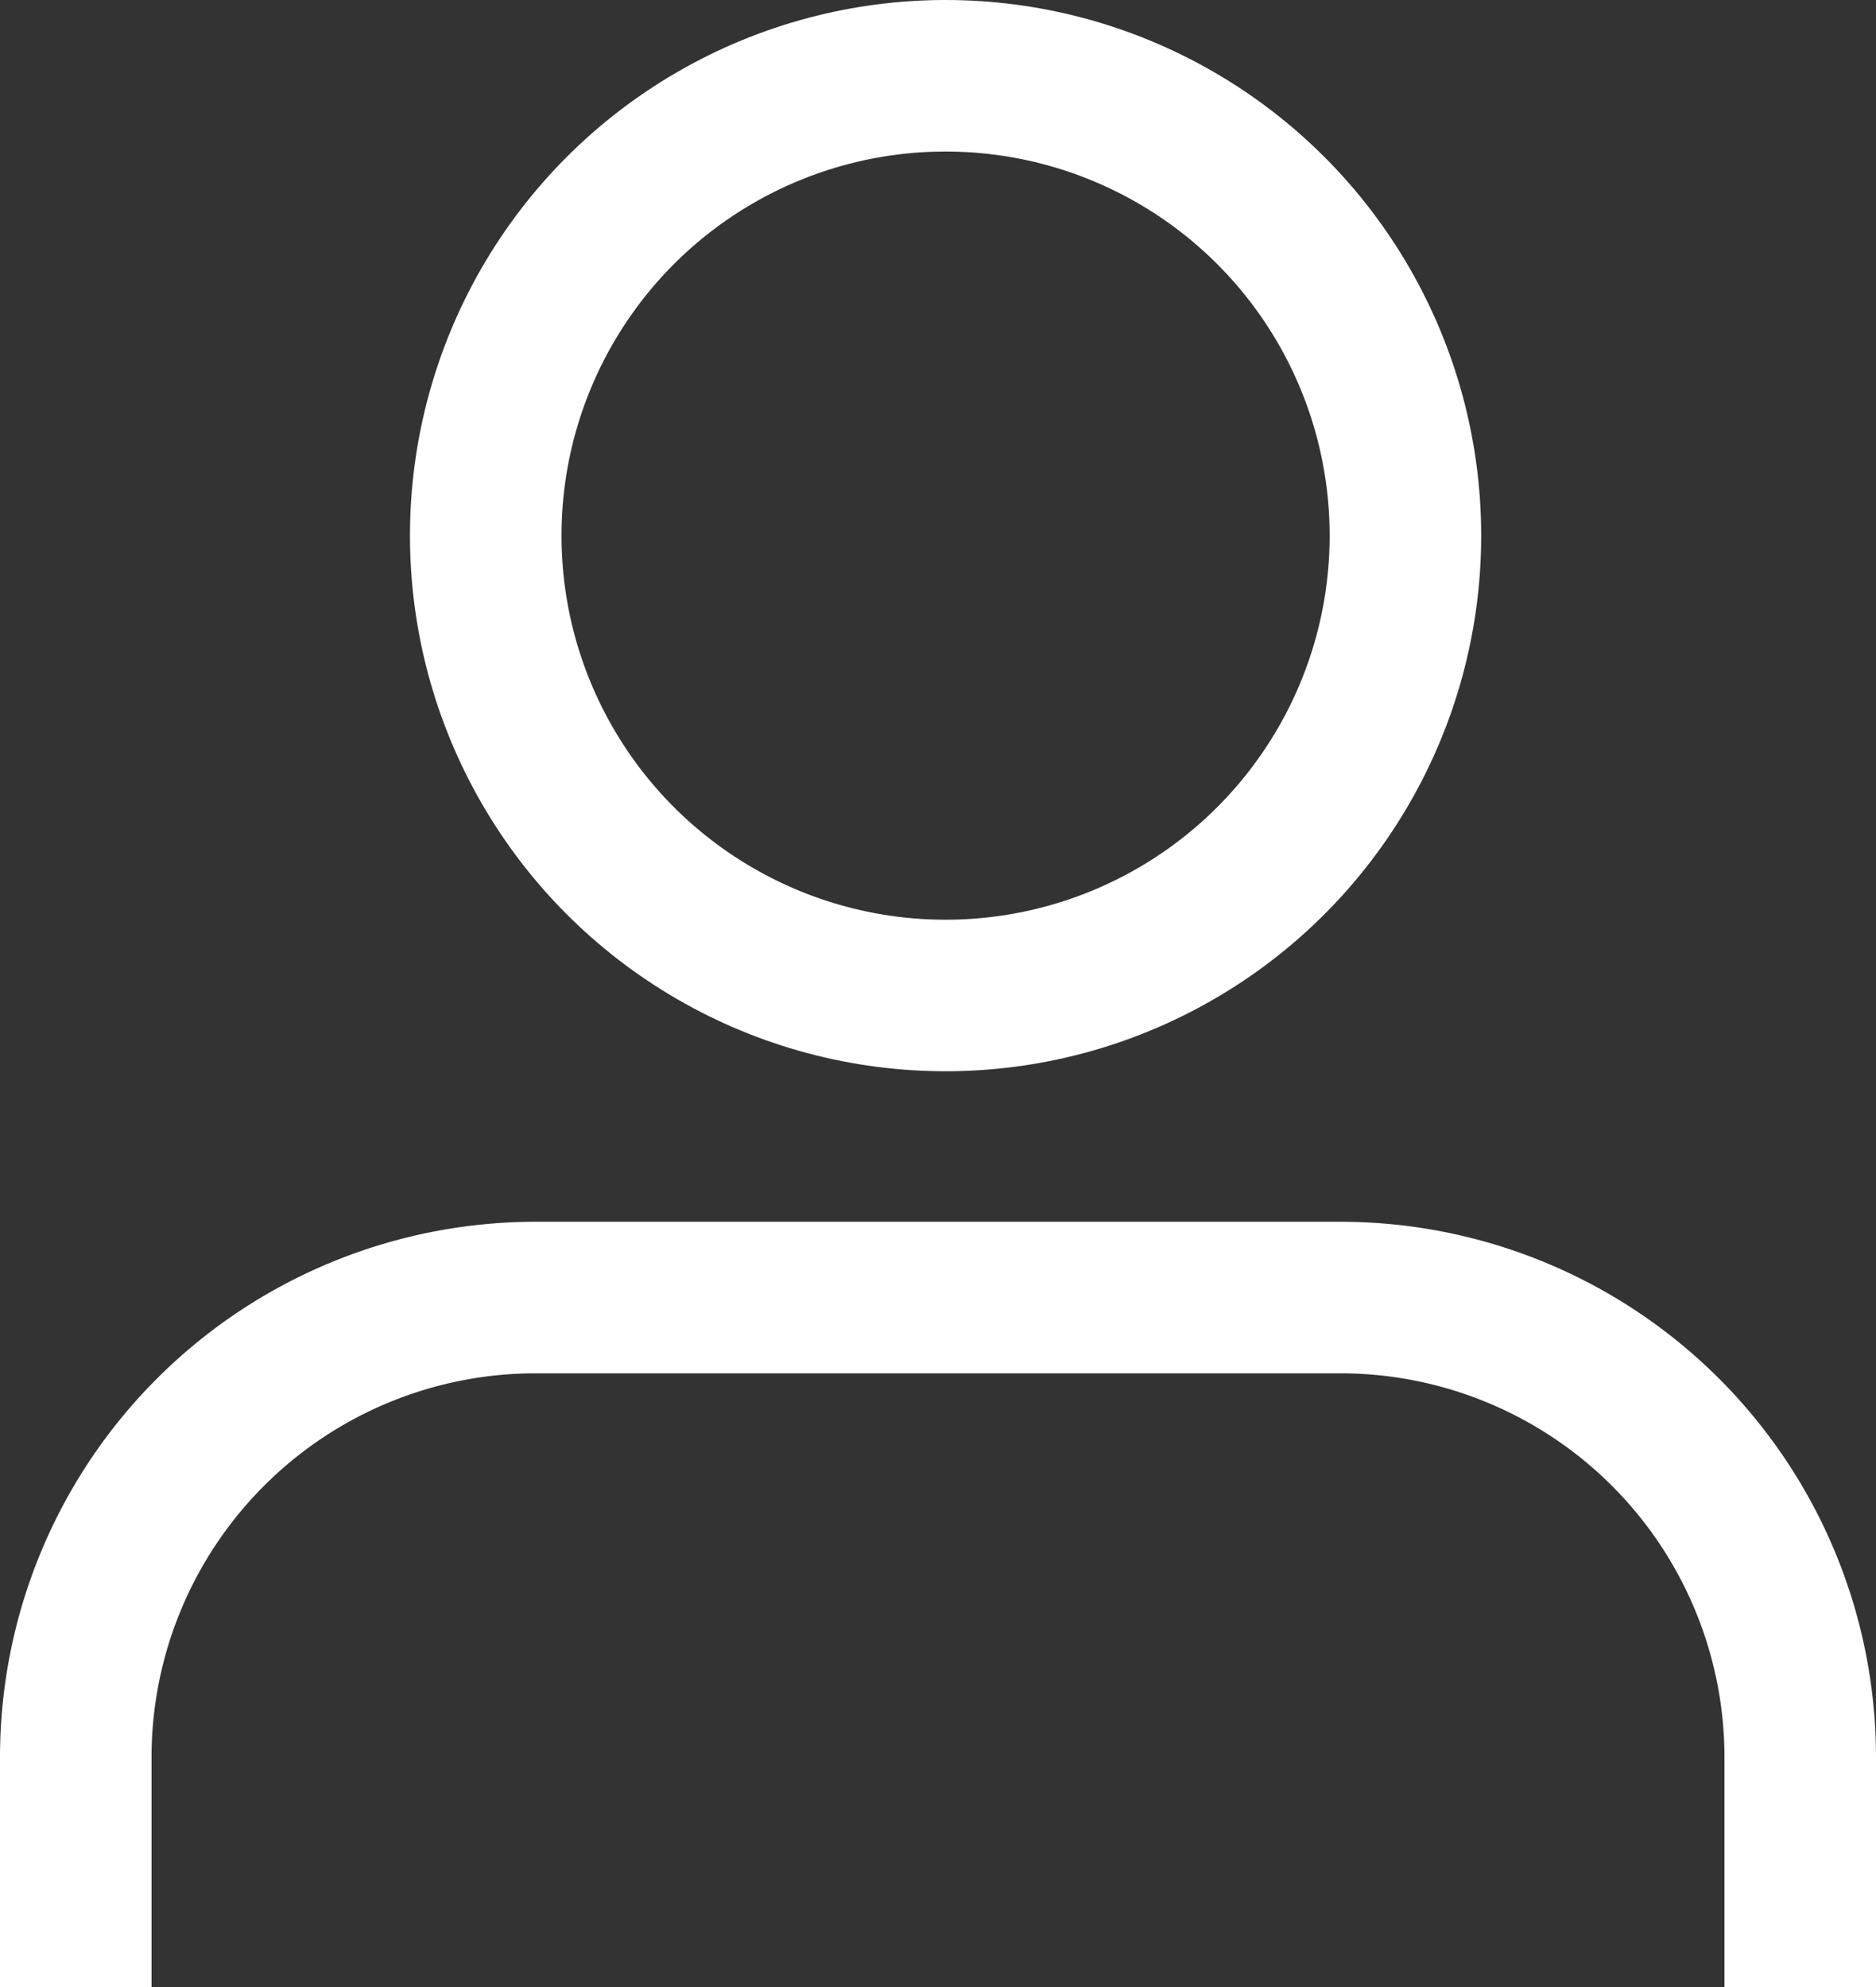 <svg xmlns="http://www.w3.org/2000/svg" width="55.708" height="59.015" viewBox="0 0 55.708 59.015"><rect x="0" y="0" width="55.708" height="59.015" fill="#333333" stroke="none"/><g transform="translate(2.25 2.25)"><path d="M52.208,35.483V28.656A13.656,13.656,0,0,0,38.553,15h-23.9A13.656,13.656,0,0,0,1,28.656v6.828" transform="translate(-1 21.282)" fill="none" stroke="#fff" stroke-linejoin="round" stroke-width="4.5"/><ellipse cx="13.655" cy="13.656" rx="13.655" ry="13.656" transform="translate(12.174)" stroke-width="4.5" stroke="#fff" stroke-linecap="round" stroke-linejoin="round" fill="none"/></g></svg>